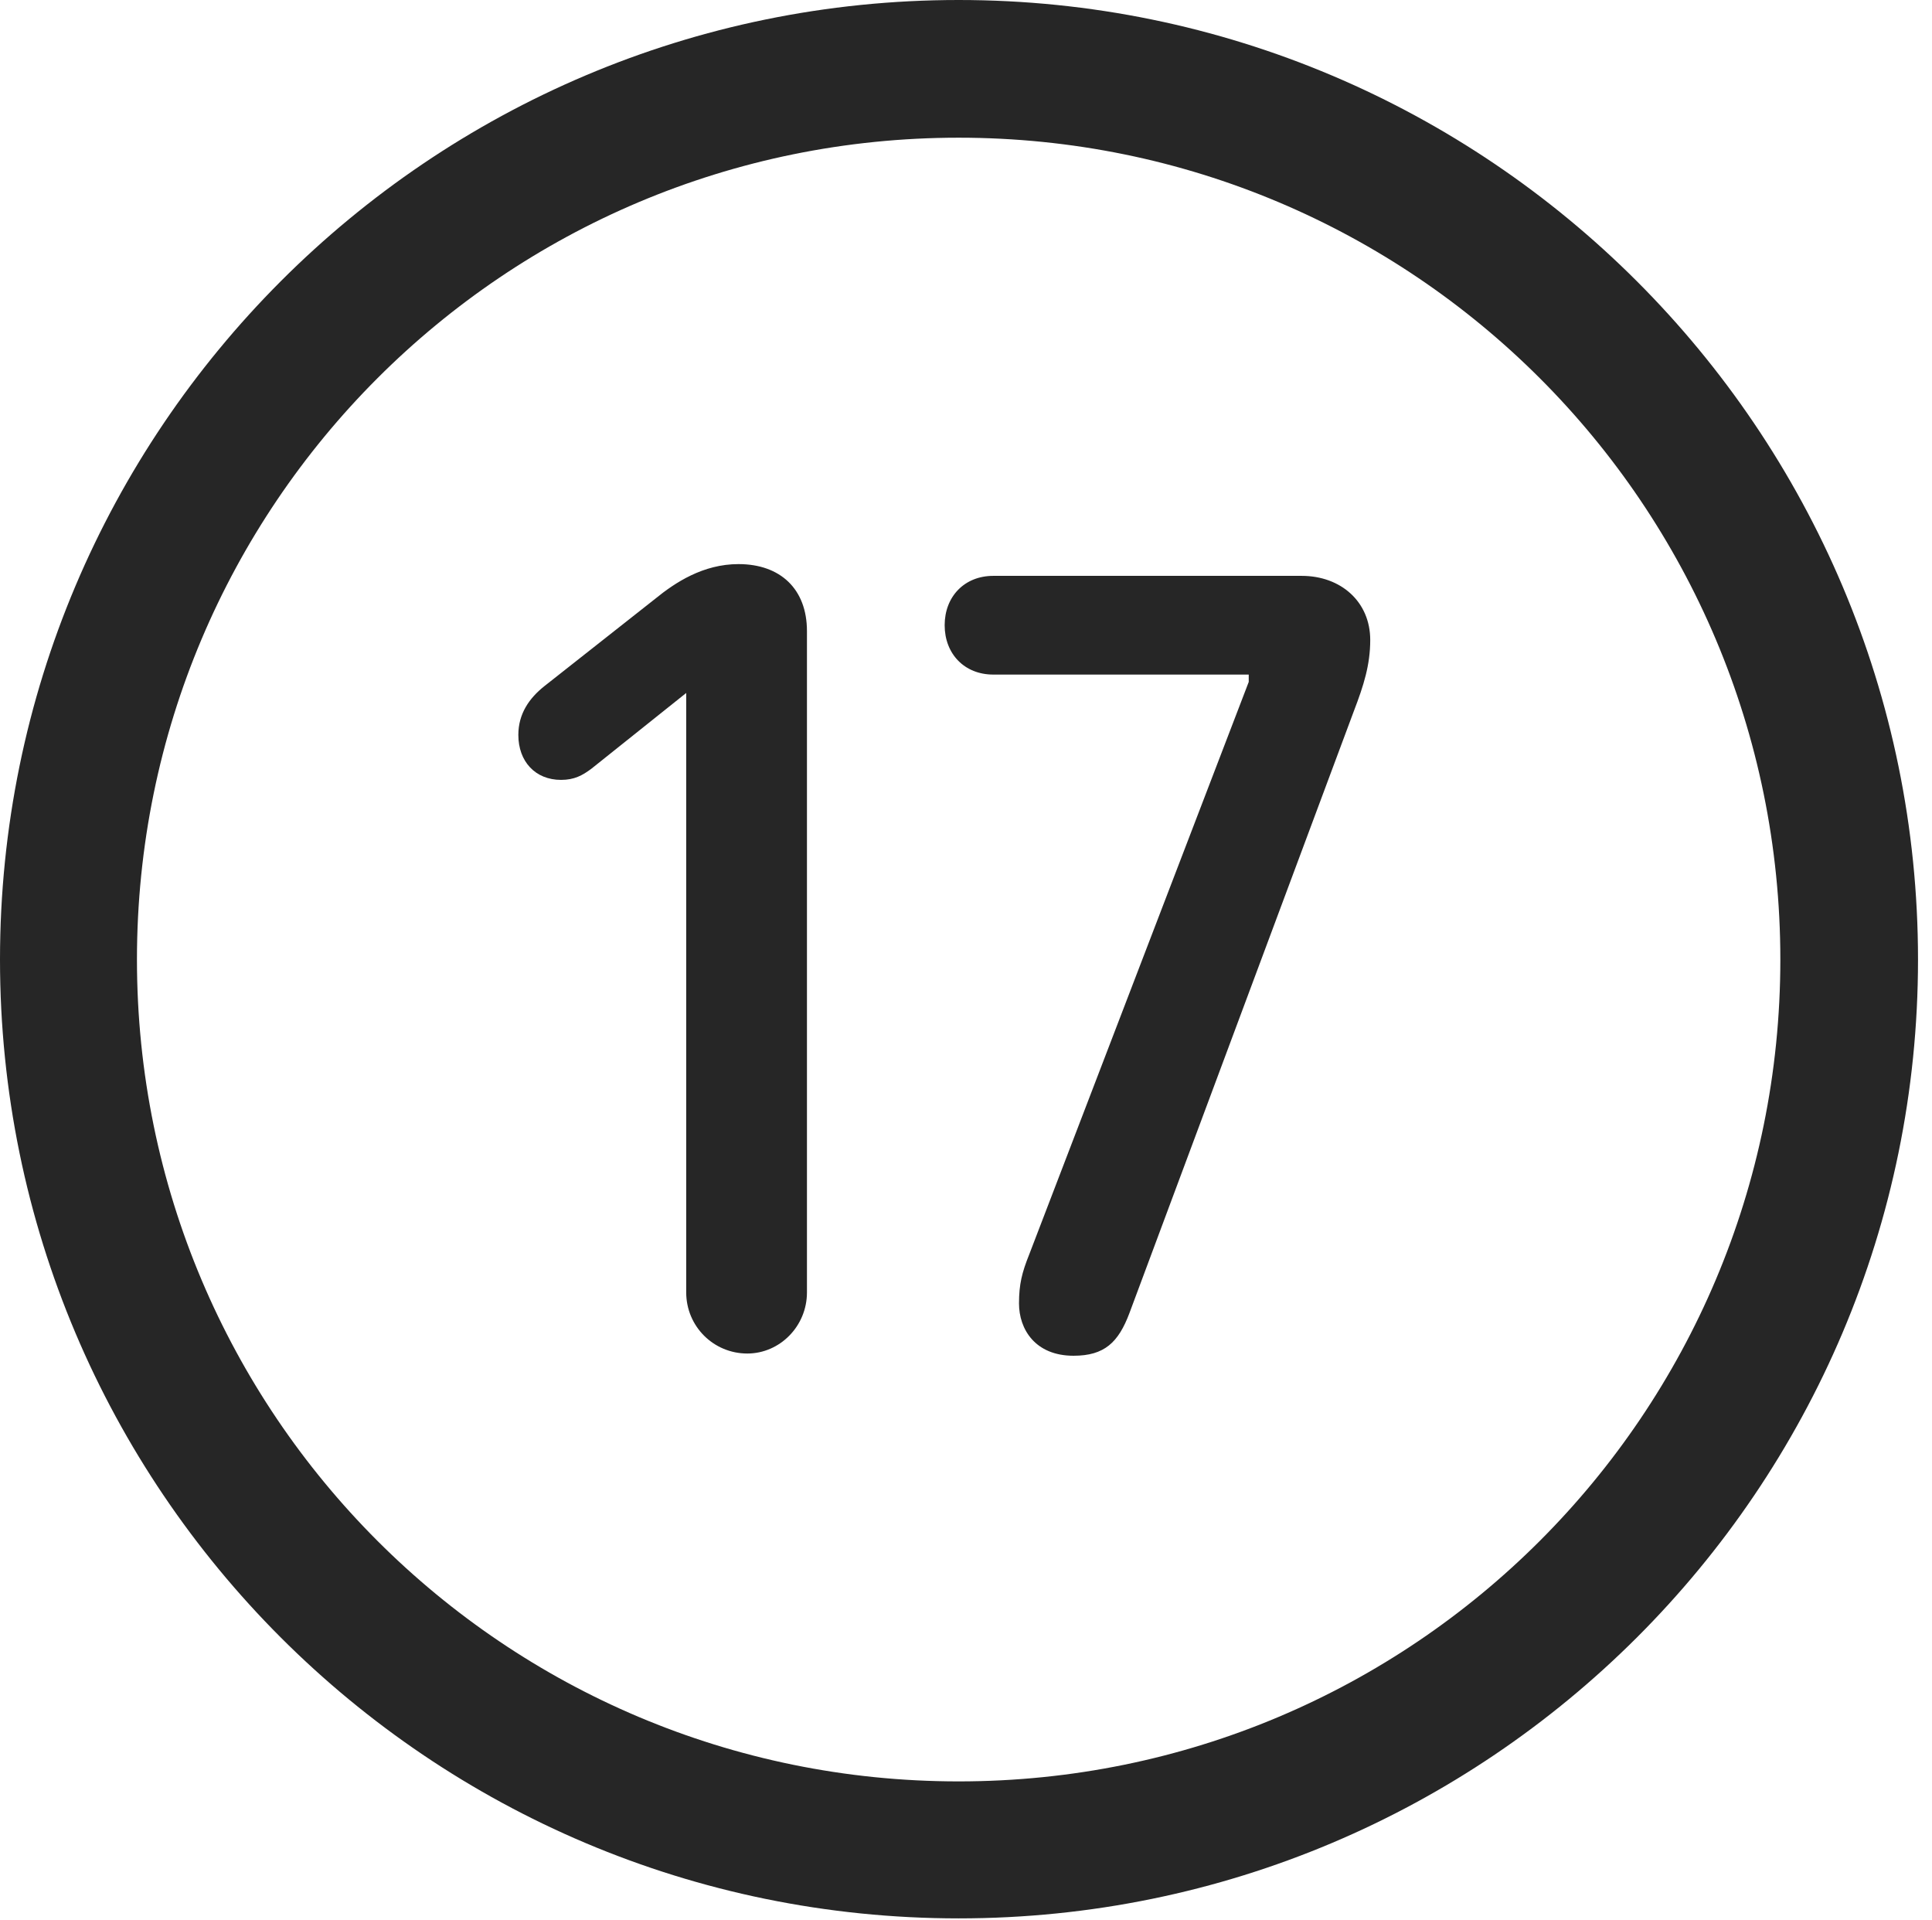 <?xml version="1.0" encoding="UTF-8"?>
<!--Generator: Apple Native CoreSVG 326-->
<!DOCTYPE svg
PUBLIC "-//W3C//DTD SVG 1.1//EN"
       "http://www.w3.org/Graphics/SVG/1.1/DTD/svg11.dtd">
<svg version="1.1" xmlns="http://www.w3.org/2000/svg" xmlns:xlink="http://www.w3.org/1999/xlink" viewBox="0 0 51.25 50.918">
 <g>
  <rect height="50.918" opacity="0" width="51.25" x="0" y="0"/>
  <path d="M25.43 50.879C39.473 50.879 50.879 39.492 50.879 25.449C50.879 11.406 39.473 0 25.43 0C11.387 0 0 11.406 0 25.449C0 39.492 11.387 50.879 25.43 50.879ZM25.43 47.246C13.379 47.246 3.633 37.5 3.633 25.449C3.633 13.398 13.379 3.652 25.43 3.652C37.48 3.652 47.227 13.398 47.227 25.449C47.227 37.5 37.48 47.246 25.43 47.246Z" fill="black" fill-opacity="0.85"/>
  <path d="M19.824 35.898C20.684 35.898 21.406 35.176 21.406 34.277L21.406 16.738C21.406 15.625 20.703 14.961 19.59 14.961C18.652 14.961 17.91 15.449 17.383 15.879L14.434 18.203C14.043 18.516 13.75 18.926 13.75 19.492C13.75 20.195 14.199 20.684 14.883 20.684C15.234 20.684 15.449 20.566 15.684 20.391L18.203 18.379L18.203 34.277C18.203 35.176 18.926 35.898 19.824 35.898ZM28.477 35.957C29.297 35.957 29.668 35.605 29.961 34.824L35.918 18.848C36.172 18.184 36.348 17.637 36.348 16.973C36.348 15.957 35.566 15.273 34.531 15.273L26.348 15.273C25.586 15.273 25.059 15.82 25.059 16.582C25.059 17.344 25.586 17.891 26.348 17.891L33.125 17.891L33.125 18.086L27.305 33.262C27.109 33.75 27.031 34.062 27.031 34.57C27.031 35.254 27.461 35.957 28.477 35.957Z" fill="black" fill-opacity="0.85"/>
 </g>
</svg>
